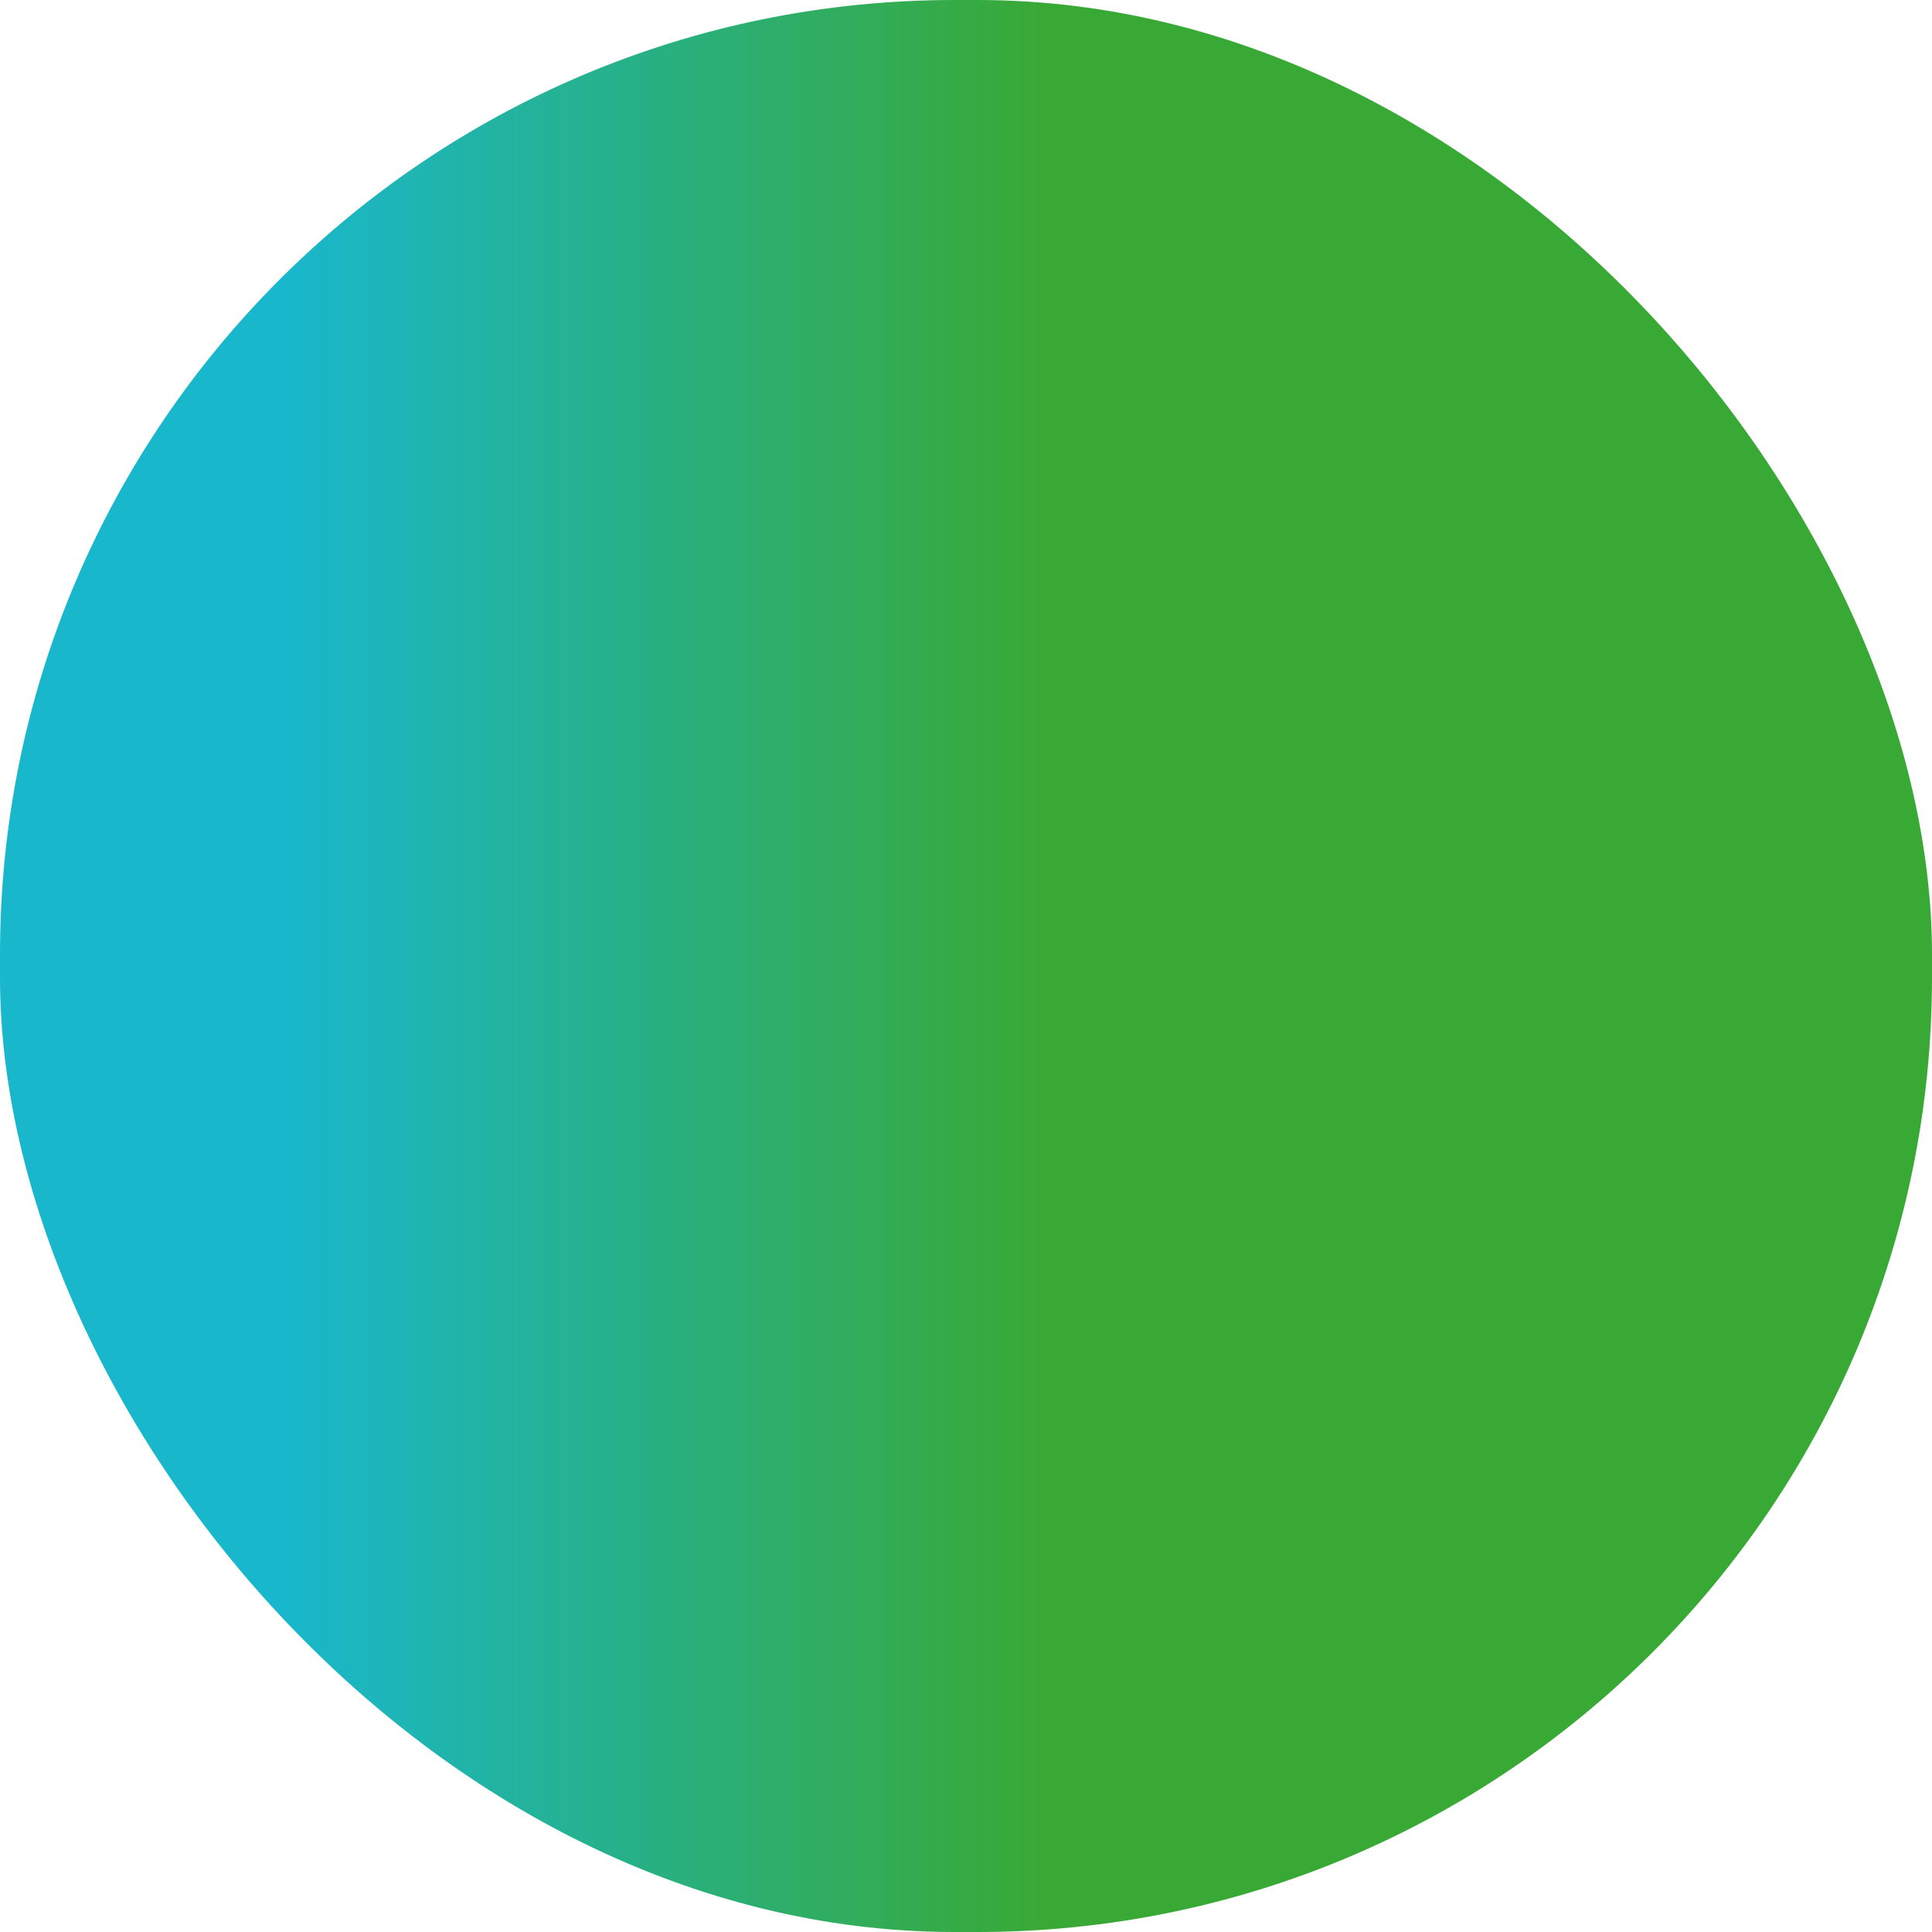 <svg xmlns="http://www.w3.org/2000/svg" xmlns:xlink="http://www.w3.org/1999/xlink" viewBox="0 0 86.89 86.89"><defs><style>.cls-1{fill:url(#Degradado_sin_nombre_170);}</style><linearGradient id="Degradado_sin_nombre_170" y1="43.44" x2="86.89" y2="43.44" gradientUnits="userSpaceOnUse"><stop offset="0.15" stop-color="#19b7cb"/><stop offset="0.54" stop-color="#39a935"/></linearGradient></defs><title>circle-blue-green-bg</title><g id="Layer_2" data-name="Layer 2"><g id="Capa_1" data-name="Capa 1"><rect class="cls-1" width="86.89" height="86.89" rx="42.93" ry="42.93"/></g></g></svg>